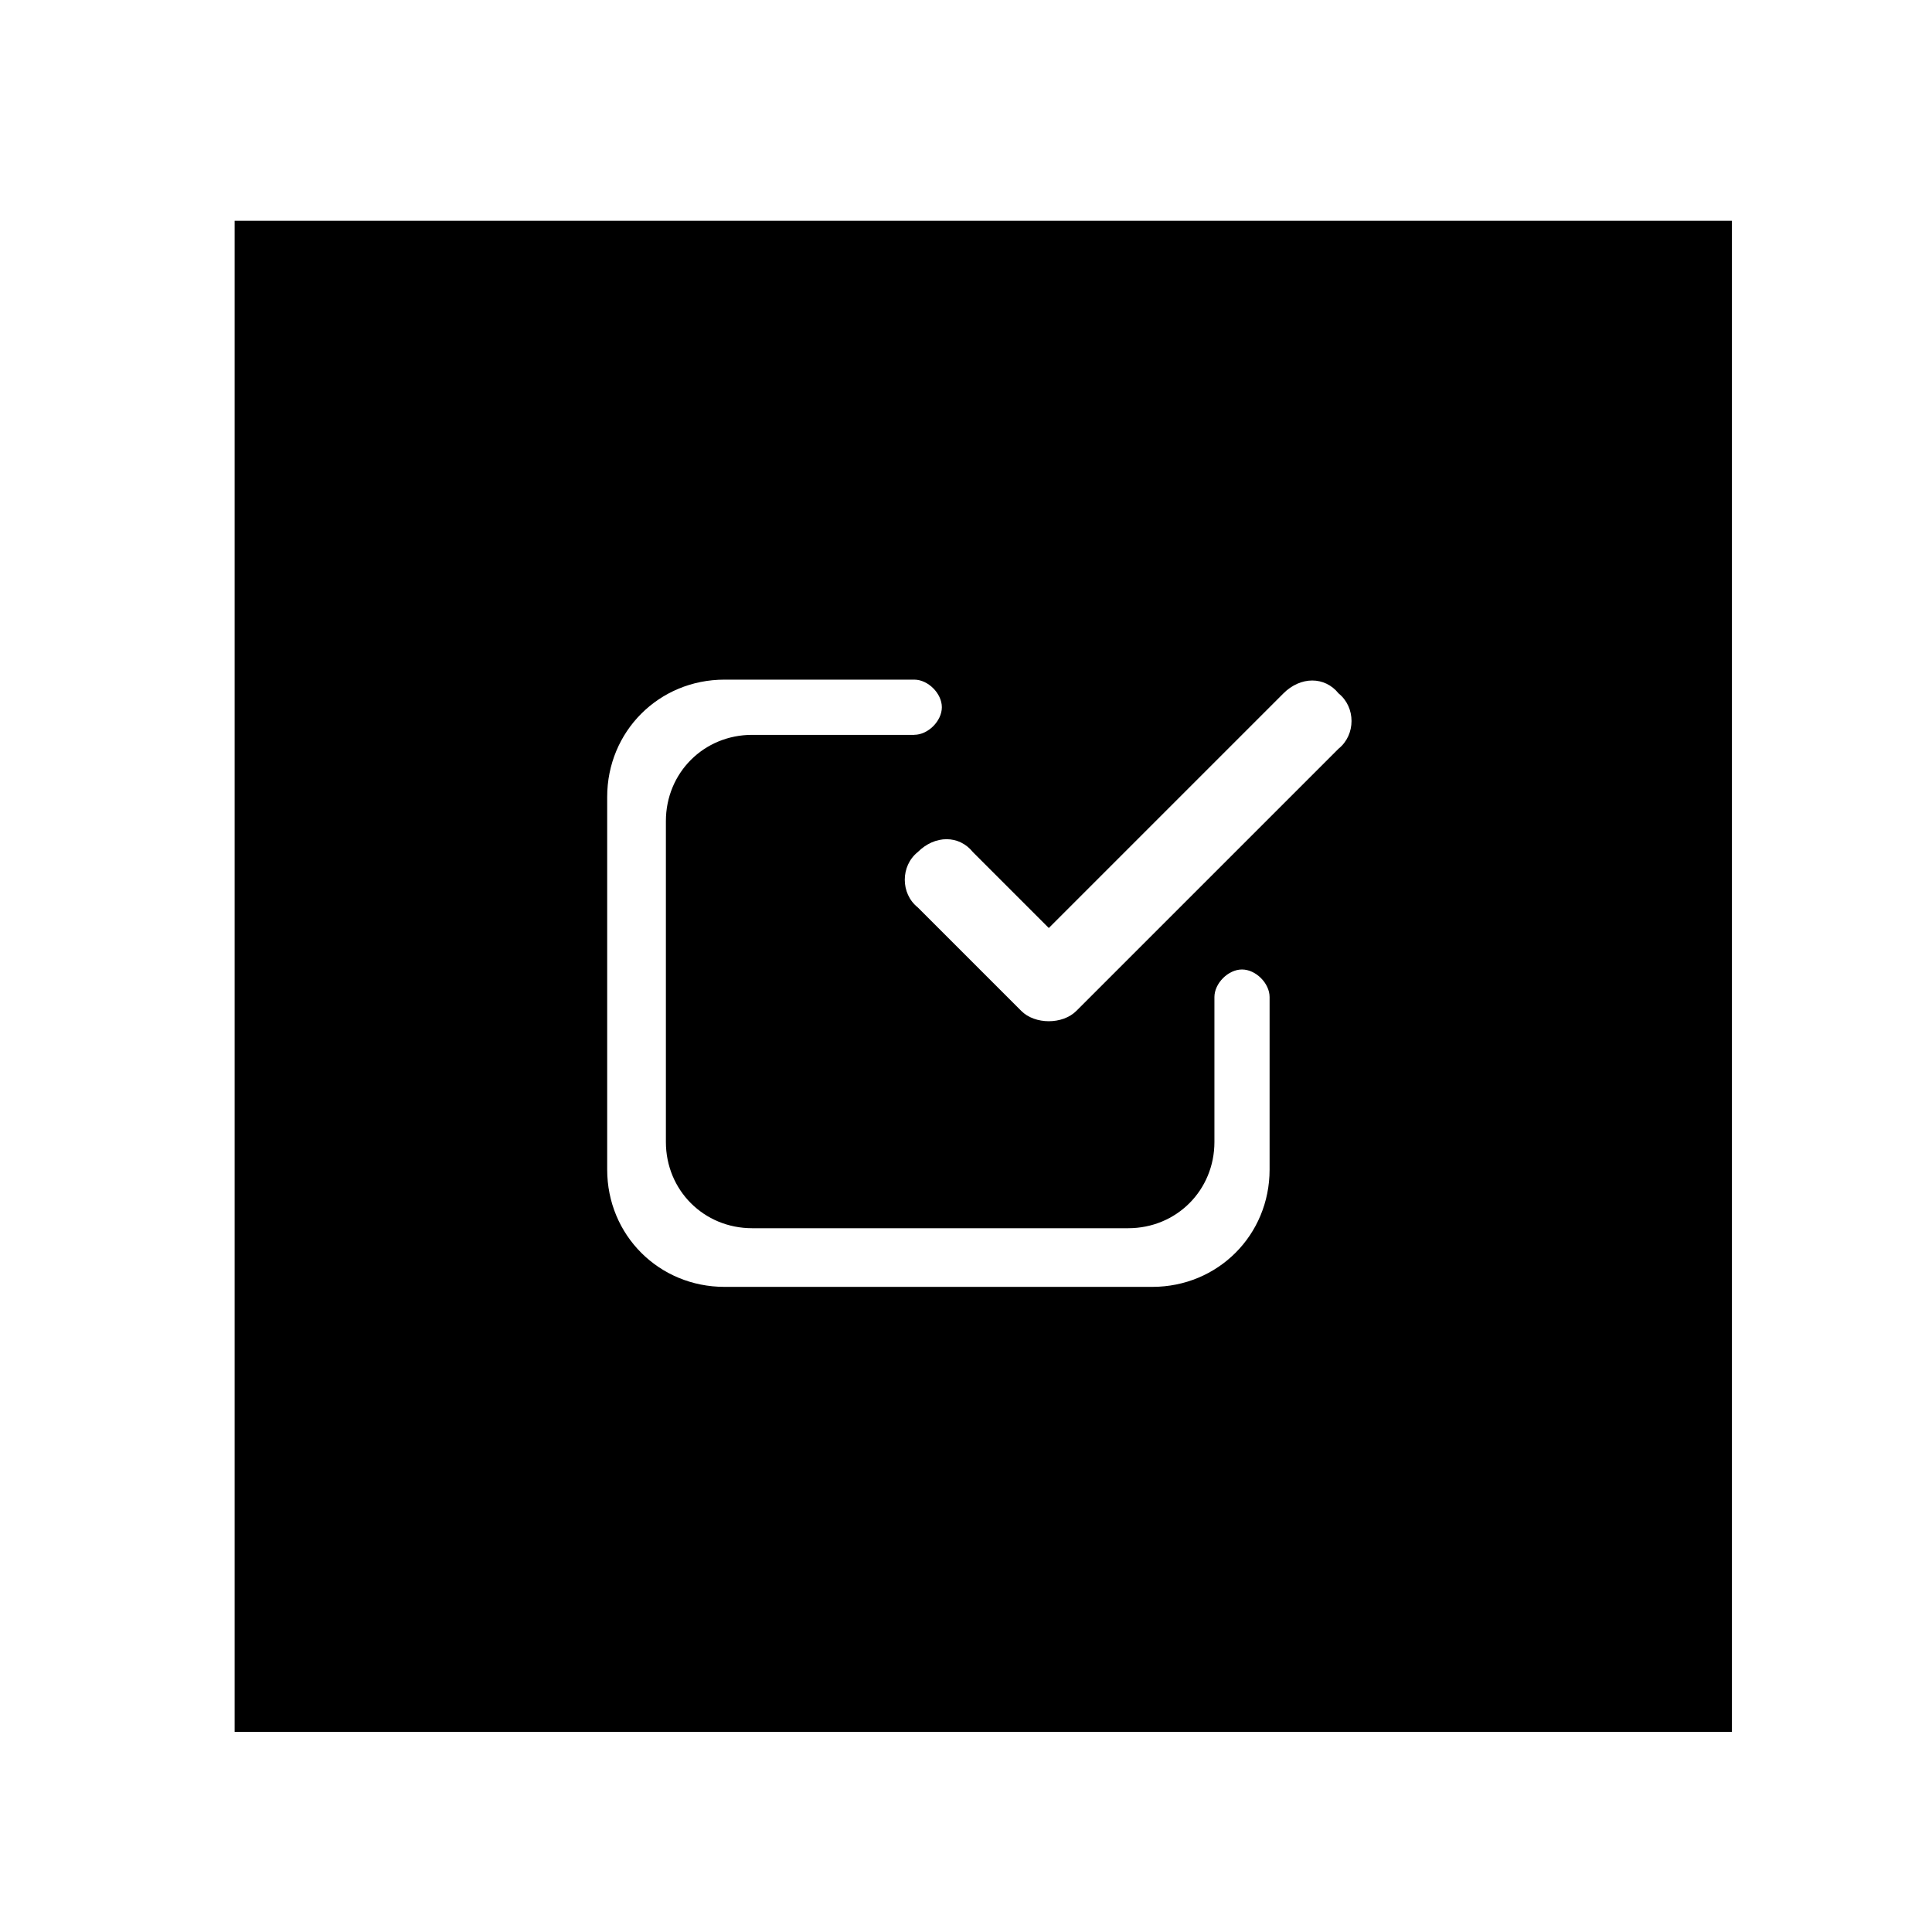 <?xml version="1.0" encoding="utf-8"?>
<!-- Generated by IcoMoon.io -->
<!DOCTYPE svg PUBLIC "-//W3C//DTD SVG 1.1//EN" "http://www.w3.org/Graphics/SVG/1.1/DTD/svg11.dtd">
<svg version="1.1" xmlns="http://www.w3.org/2000/svg" xmlns:xlink="http://www.w3.org/1999/xlink" width="36" height="36" viewBox="0 0 36 36">
<g>
</g>
	<path d="M18.193 4.114h-13.821v28.157h27.9v-28.157h-14.079c0.064 0 0.064 0 0 0 0.064 0 0.064 0 0 0zM24.943 13.95l-4.886 4.886c-0.129 0.129-0.321 0.193-0.514 0.193-0.193 0-0.386-0.064-0.514-0.193l-1.929-1.929c-0.321-0.257-0.321-0.771 0-1.029 0.321-0.321 0.771-0.321 1.029 0l1.414 1.414 4.371-4.371c0.321-0.321 0.771-0.321 1.029 0 0.321 0.257 0.321 0.771 0 1.029zM17.036 13.693c0 0-0.064 0-0.064 0h-2.957c-0.9 0-1.607 0.707-1.607 1.607v5.979c0 0.9 0.707 1.607 1.607 1.607h7.007c0.9 0 1.607-0.707 1.607-1.607v-2.7c0-0.257 0.257-0.514 0.514-0.514s0.514 0.257 0.514 0.514v3.214c0 1.221-0.964 2.186-2.186 2.186h-7.971c-1.221 0-2.186-0.964-2.186-2.186v-6.943c0-1.221 0.964-2.186 2.186-2.186h3.536c0.257 0 0.514 0.257 0.514 0.514s-0.257 0.514-0.514 0.514z" fill="#000000" />
</svg>
